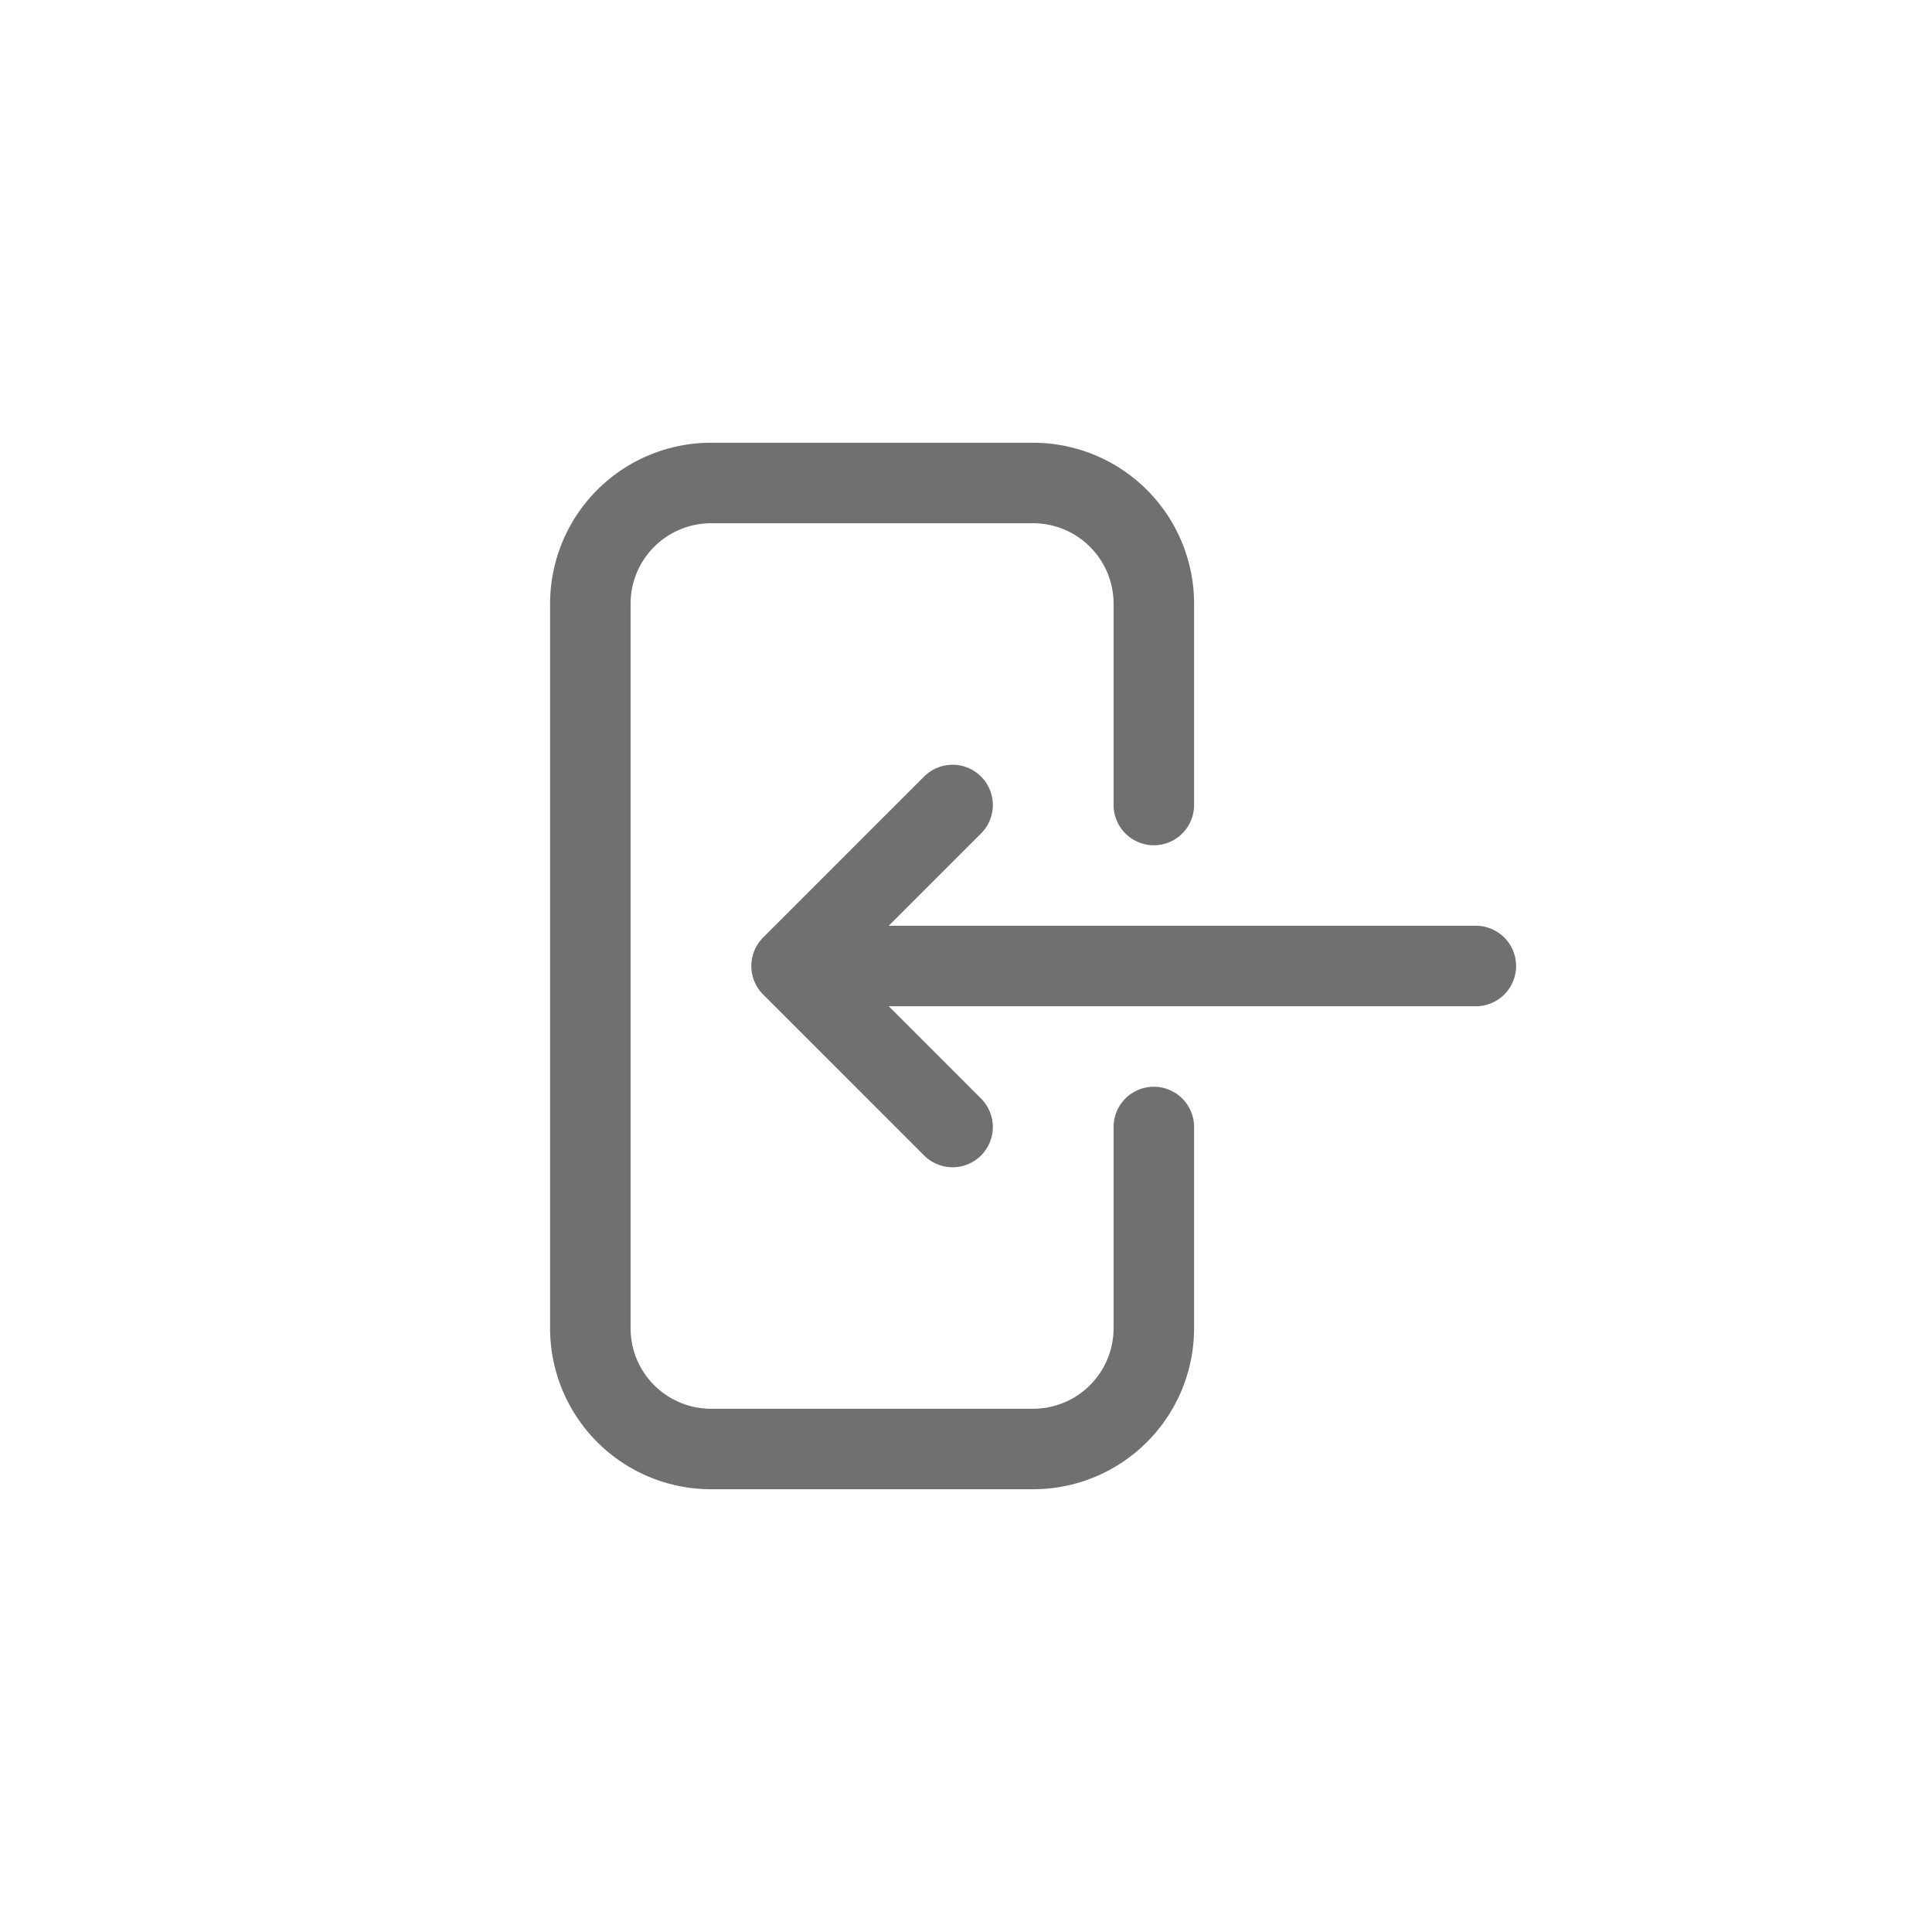 <svg xmlns="http://www.w3.org/2000/svg" width="36" height="36" viewBox="0 0 36 36">
  <g id="Group_23632" data-name="Group 23632" transform="translate(-24 -517)">
    <g id="Rectangle_6118" data-name="Rectangle 6118" transform="translate(24 517)" fill="#f2f3f7" stroke="#d7d8df" stroke-width="1" opacity="0">
      <rect width="36" height="36" rx="6" stroke="none"/>
      <rect x="0.5" y="0.5" width="35" height="35" rx="5.5" fill="none"/>
    </g>
    <path id="Path_16980" data-name="Path 16980" d="M15.75,9V5.25A2.25,2.25,0,0,0,13.5,3h-6A2.25,2.25,0,0,0,5.25,5.25v13.5A2.25,2.25,0,0,0,7.5,21h6a2.25,2.25,0,0,0,2.25-2.25V15M12,9,9,12m0,0,3,3M9,12H21.75" transform="translate(29.75 523)" fill="none" stroke="#707070" stroke-linecap="round" stroke-linejoin="round" stroke-width="1.5"/>
  </g>
</svg>
